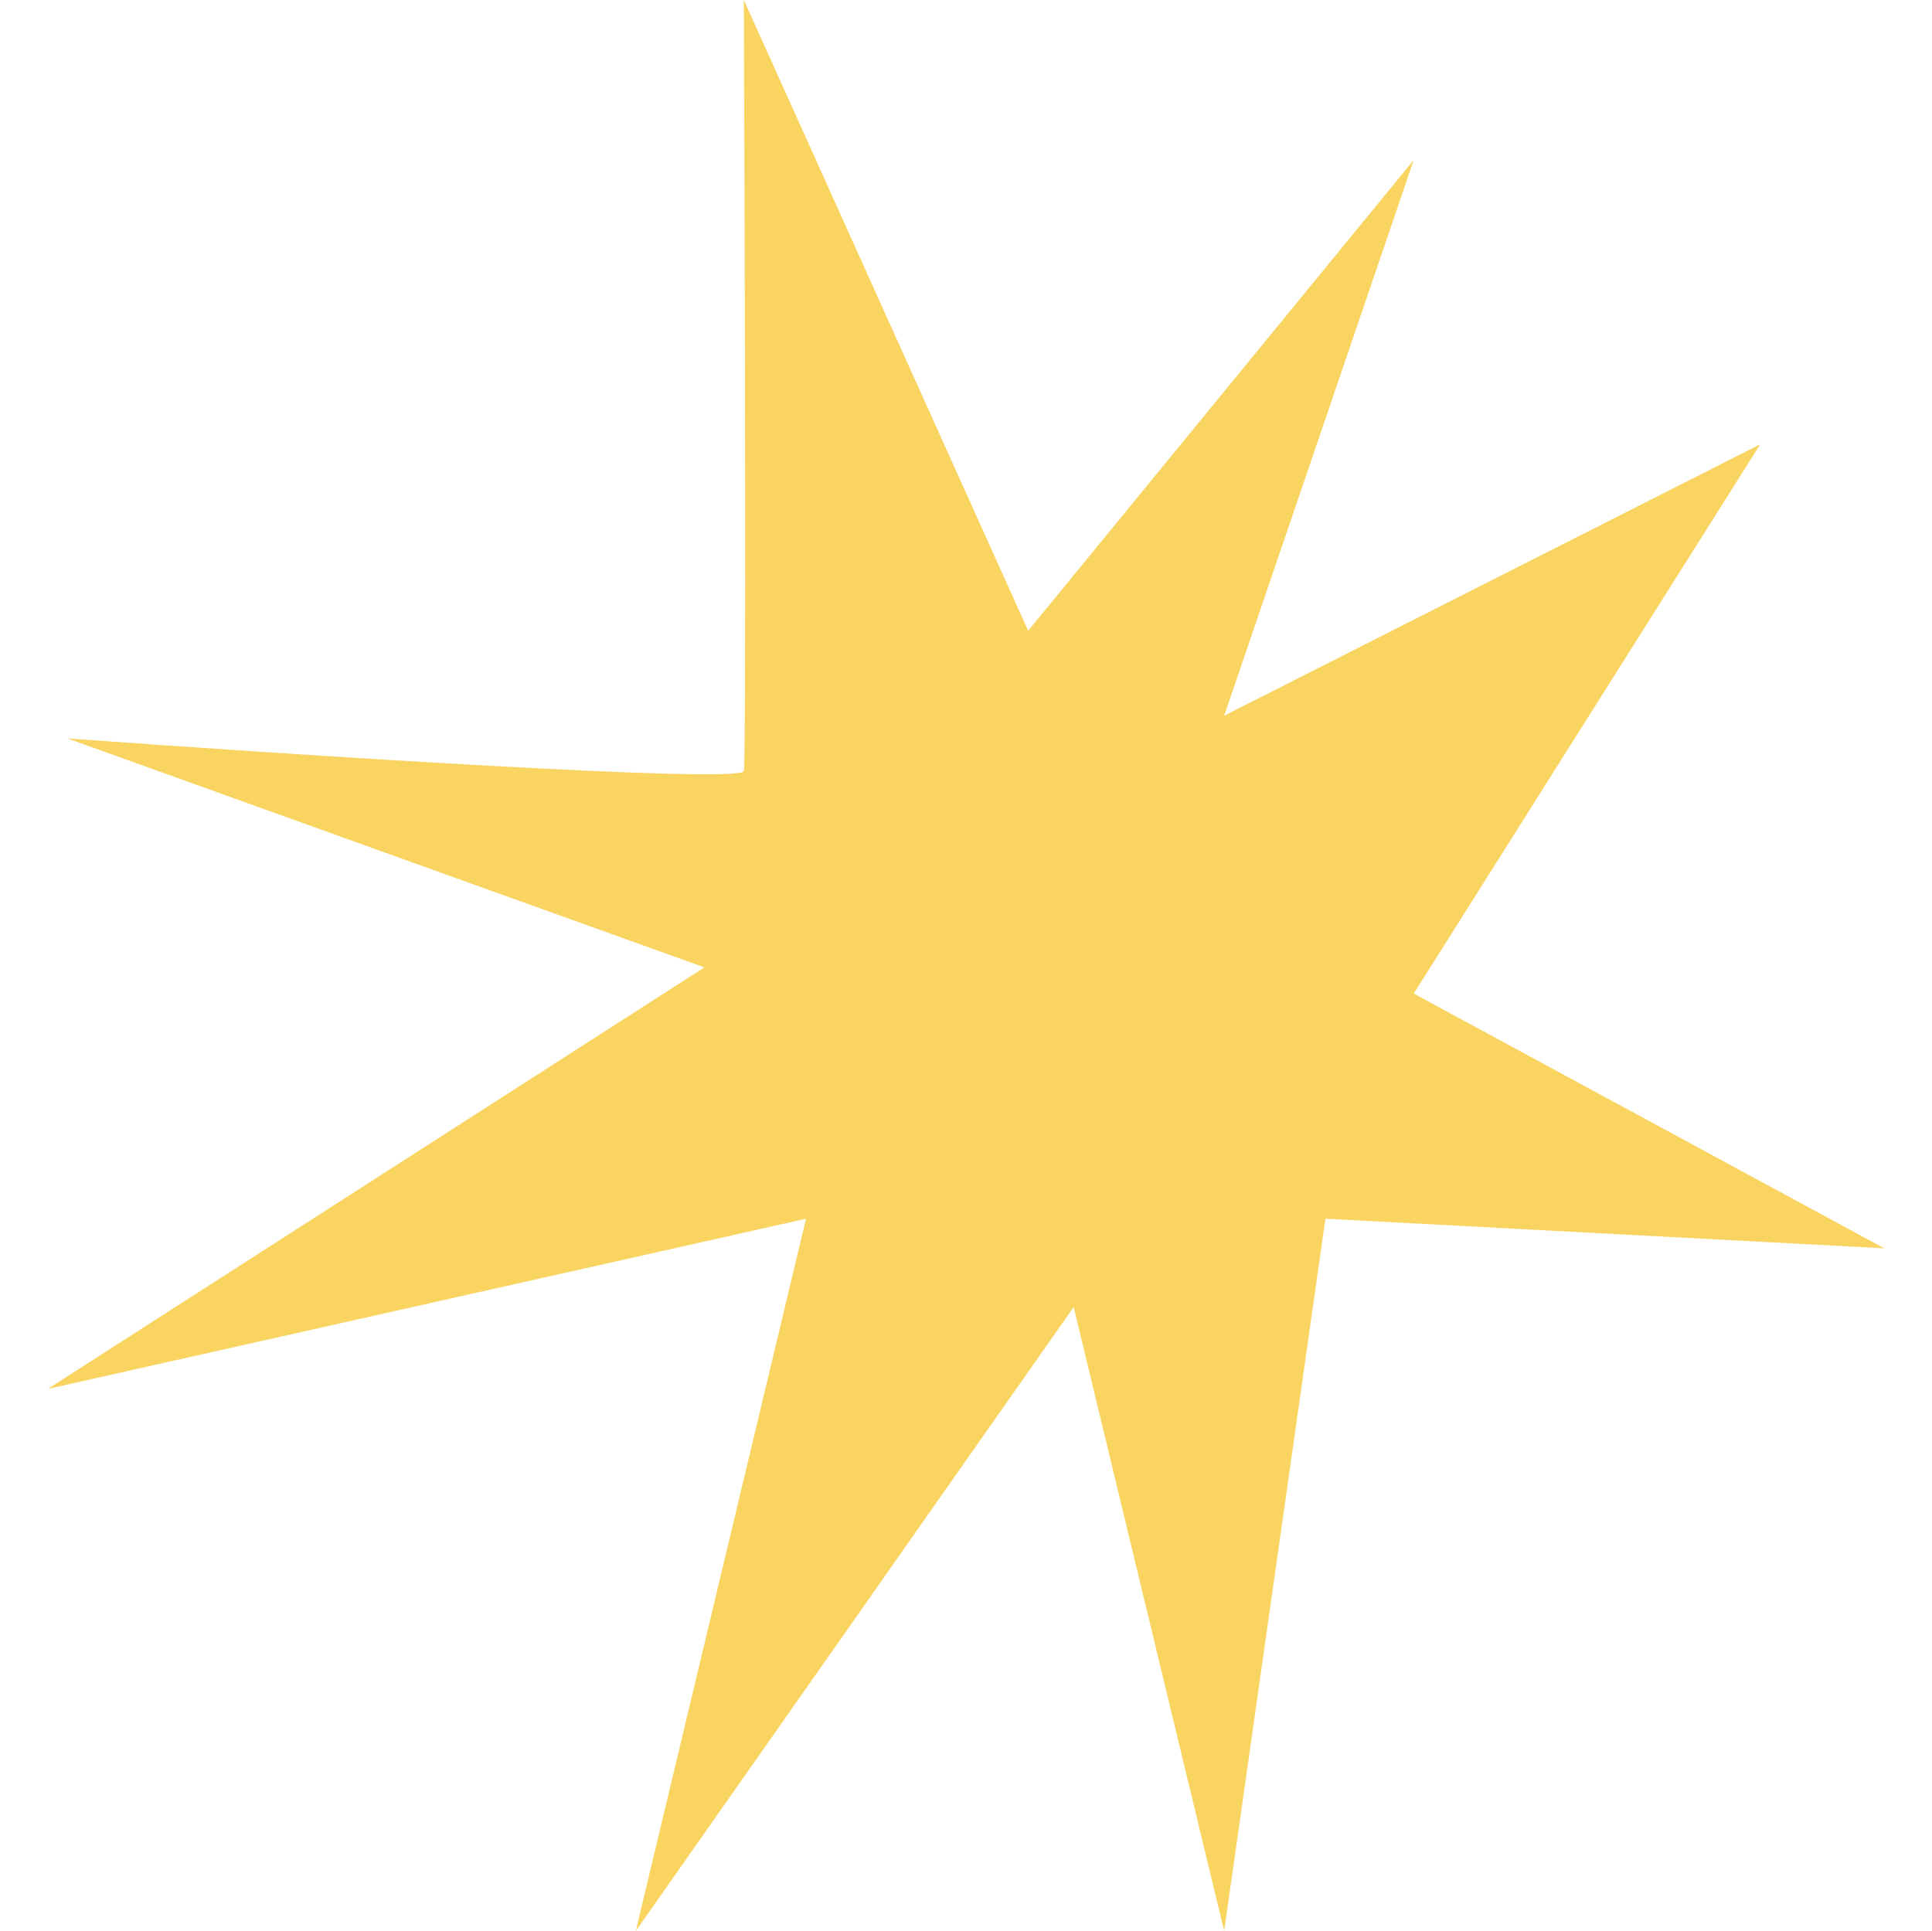 <svg width="2548" height="2547" viewBox="0 0 2548 2547" fill="none" xmlns="http://www.w3.org/2000/svg">
<path d="M89 974L929 1276L63 1832L1063 1607.5L838.5 2547L1416 1724L1614.5 2547L1748 1607.5L2485 1646.5L1864.5 1310.5L2321.5 586L1614.5 944L1864.5 211L1356 832L981 0C982.333 331.833 984.2 999.8 981 1017C977.8 1034.2 385 995.5 89 974Z" fill="#FAD460"/>
</svg>
